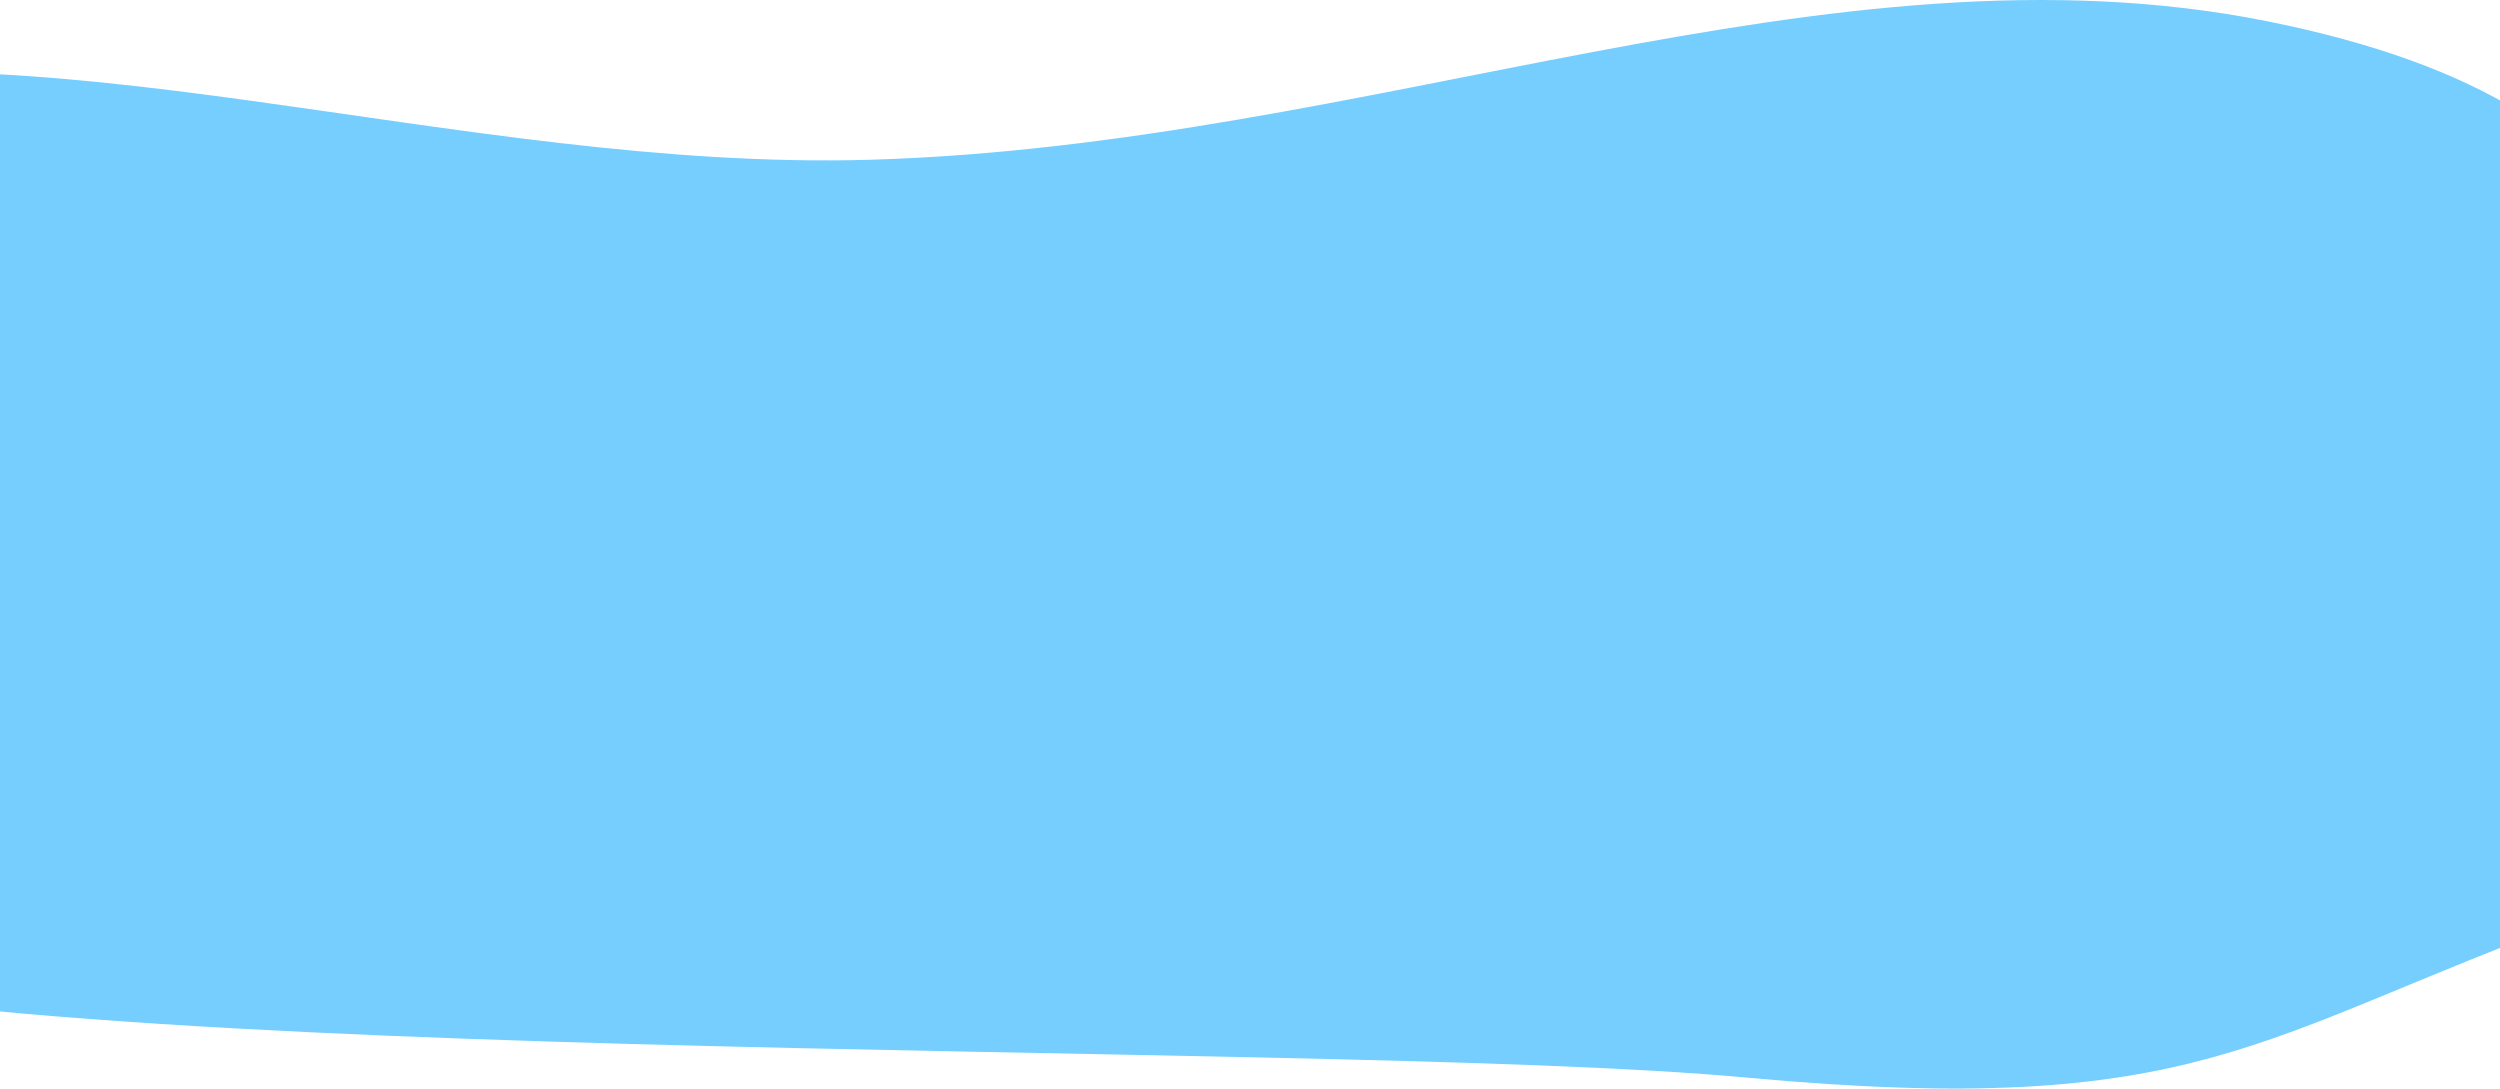 <svg width="1920" height="836" viewBox="0 0 1920 836" fill="none" xmlns="http://www.w3.org/2000/svg">
<path fill-rule="evenodd" clip-rule="evenodd" d="M1341.7 827.608C1000.42 796.107 -65.948 824.557 -277.867 724.38C-433.244 650.931 46.184 541.556 -17.271 452.468C-95.424 342.744 -494.768 142.05 -237.97 75.133C18.222 8.375 352.359 132.074 668.905 122.668C1053.33 111.245 1405.23 -51.063 1741.22 16.322C2077.12 83.689 2068.8 260.815 2039.3 397.512C2012.15 523.294 2231.5 613.691 1983.5 703.923C1731.96 795.439 1690.07 859.765 1341.7 827.608Z" fill="#76CEFE"/>
</svg>
